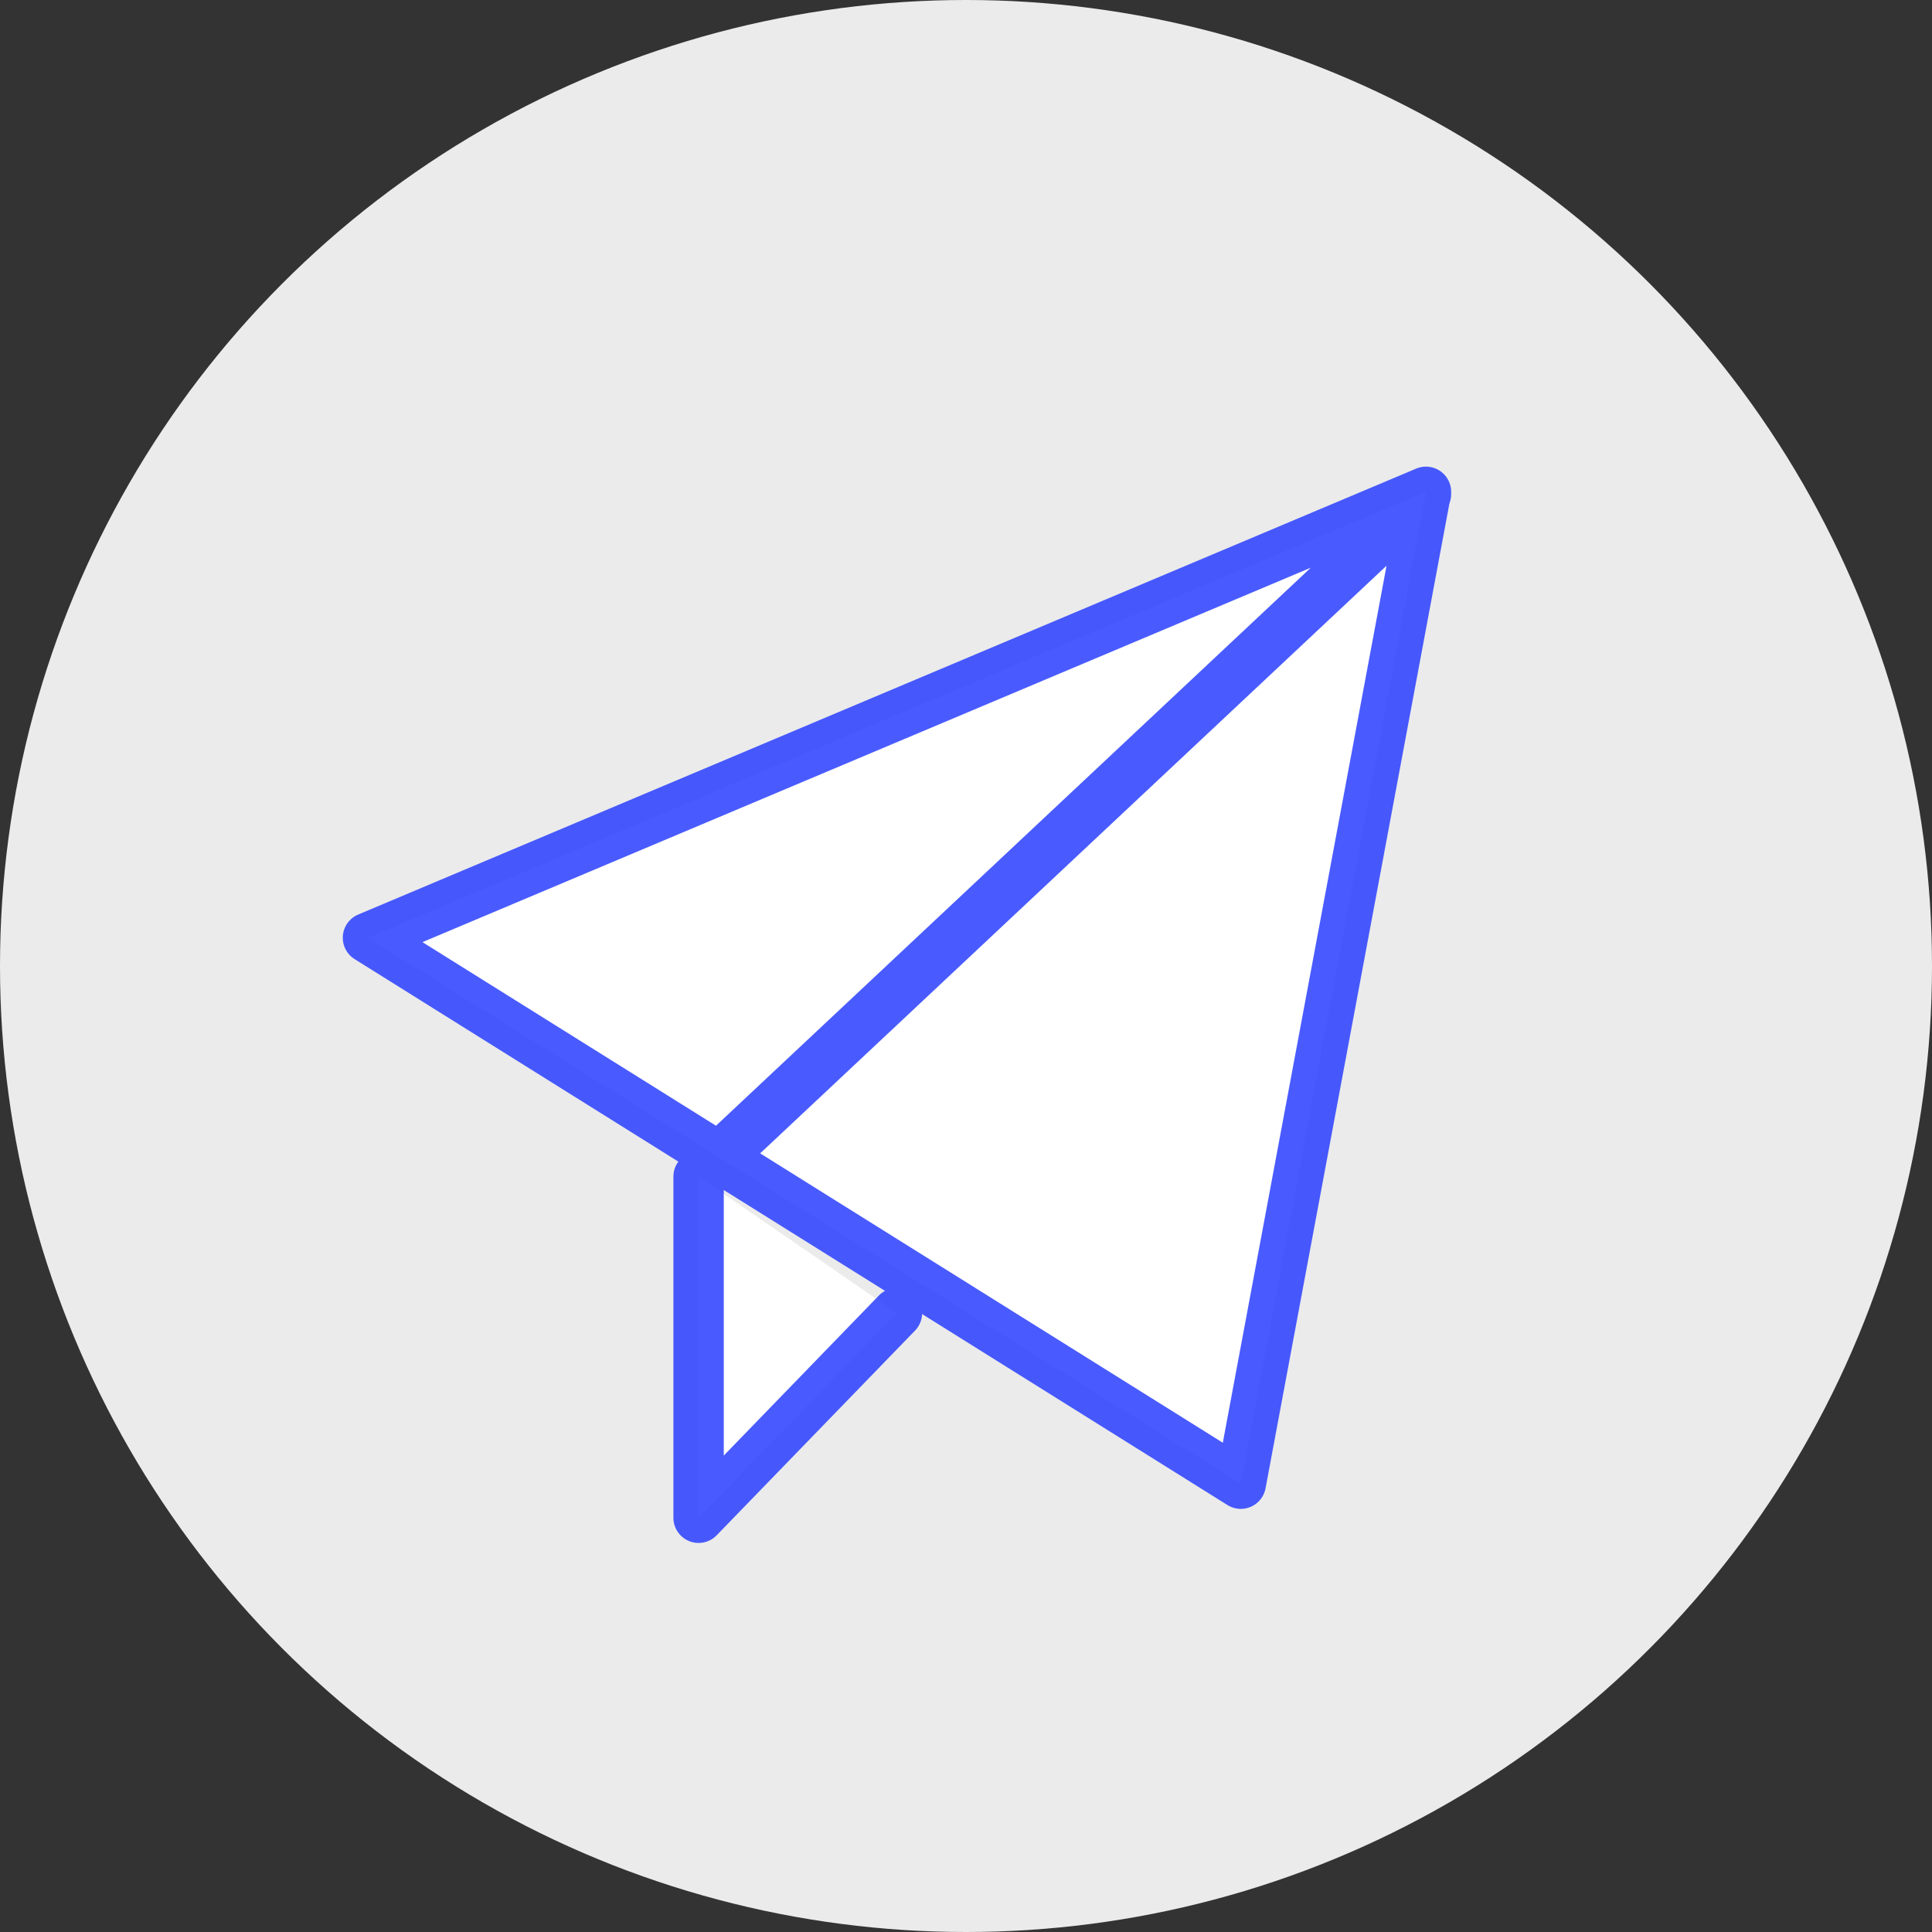 <svg width="39" height="39" viewBox="0 0 39 39" fill="none" xmlns="http://www.w3.org/2000/svg">
<rect x="0" y="0" width="39" height="39" fill="#333333" stroke="none"/>
<circle cx="19.5" cy="19.5" r="19.5" fill="#EBEBEB"/>
<path d="M7.428 18.93L28.785 9.928L25.047 29.95L7.428 18.93ZM28.785 9.976L14.102 23.751ZM14.102 23.751V30.638L18.106 26.506" fill="white"/>
<path d="M28.785 9.976L14.102 23.751M14.102 23.751V30.638L18.106 26.506M7.428 18.93L28.785 9.928L25.047 29.95L7.428 18.93Z" stroke="#2D42FF" stroke-opacity="0.86" stroke-width="1.017" stroke-linecap="round" stroke-linejoin="round"/>
</svg>
